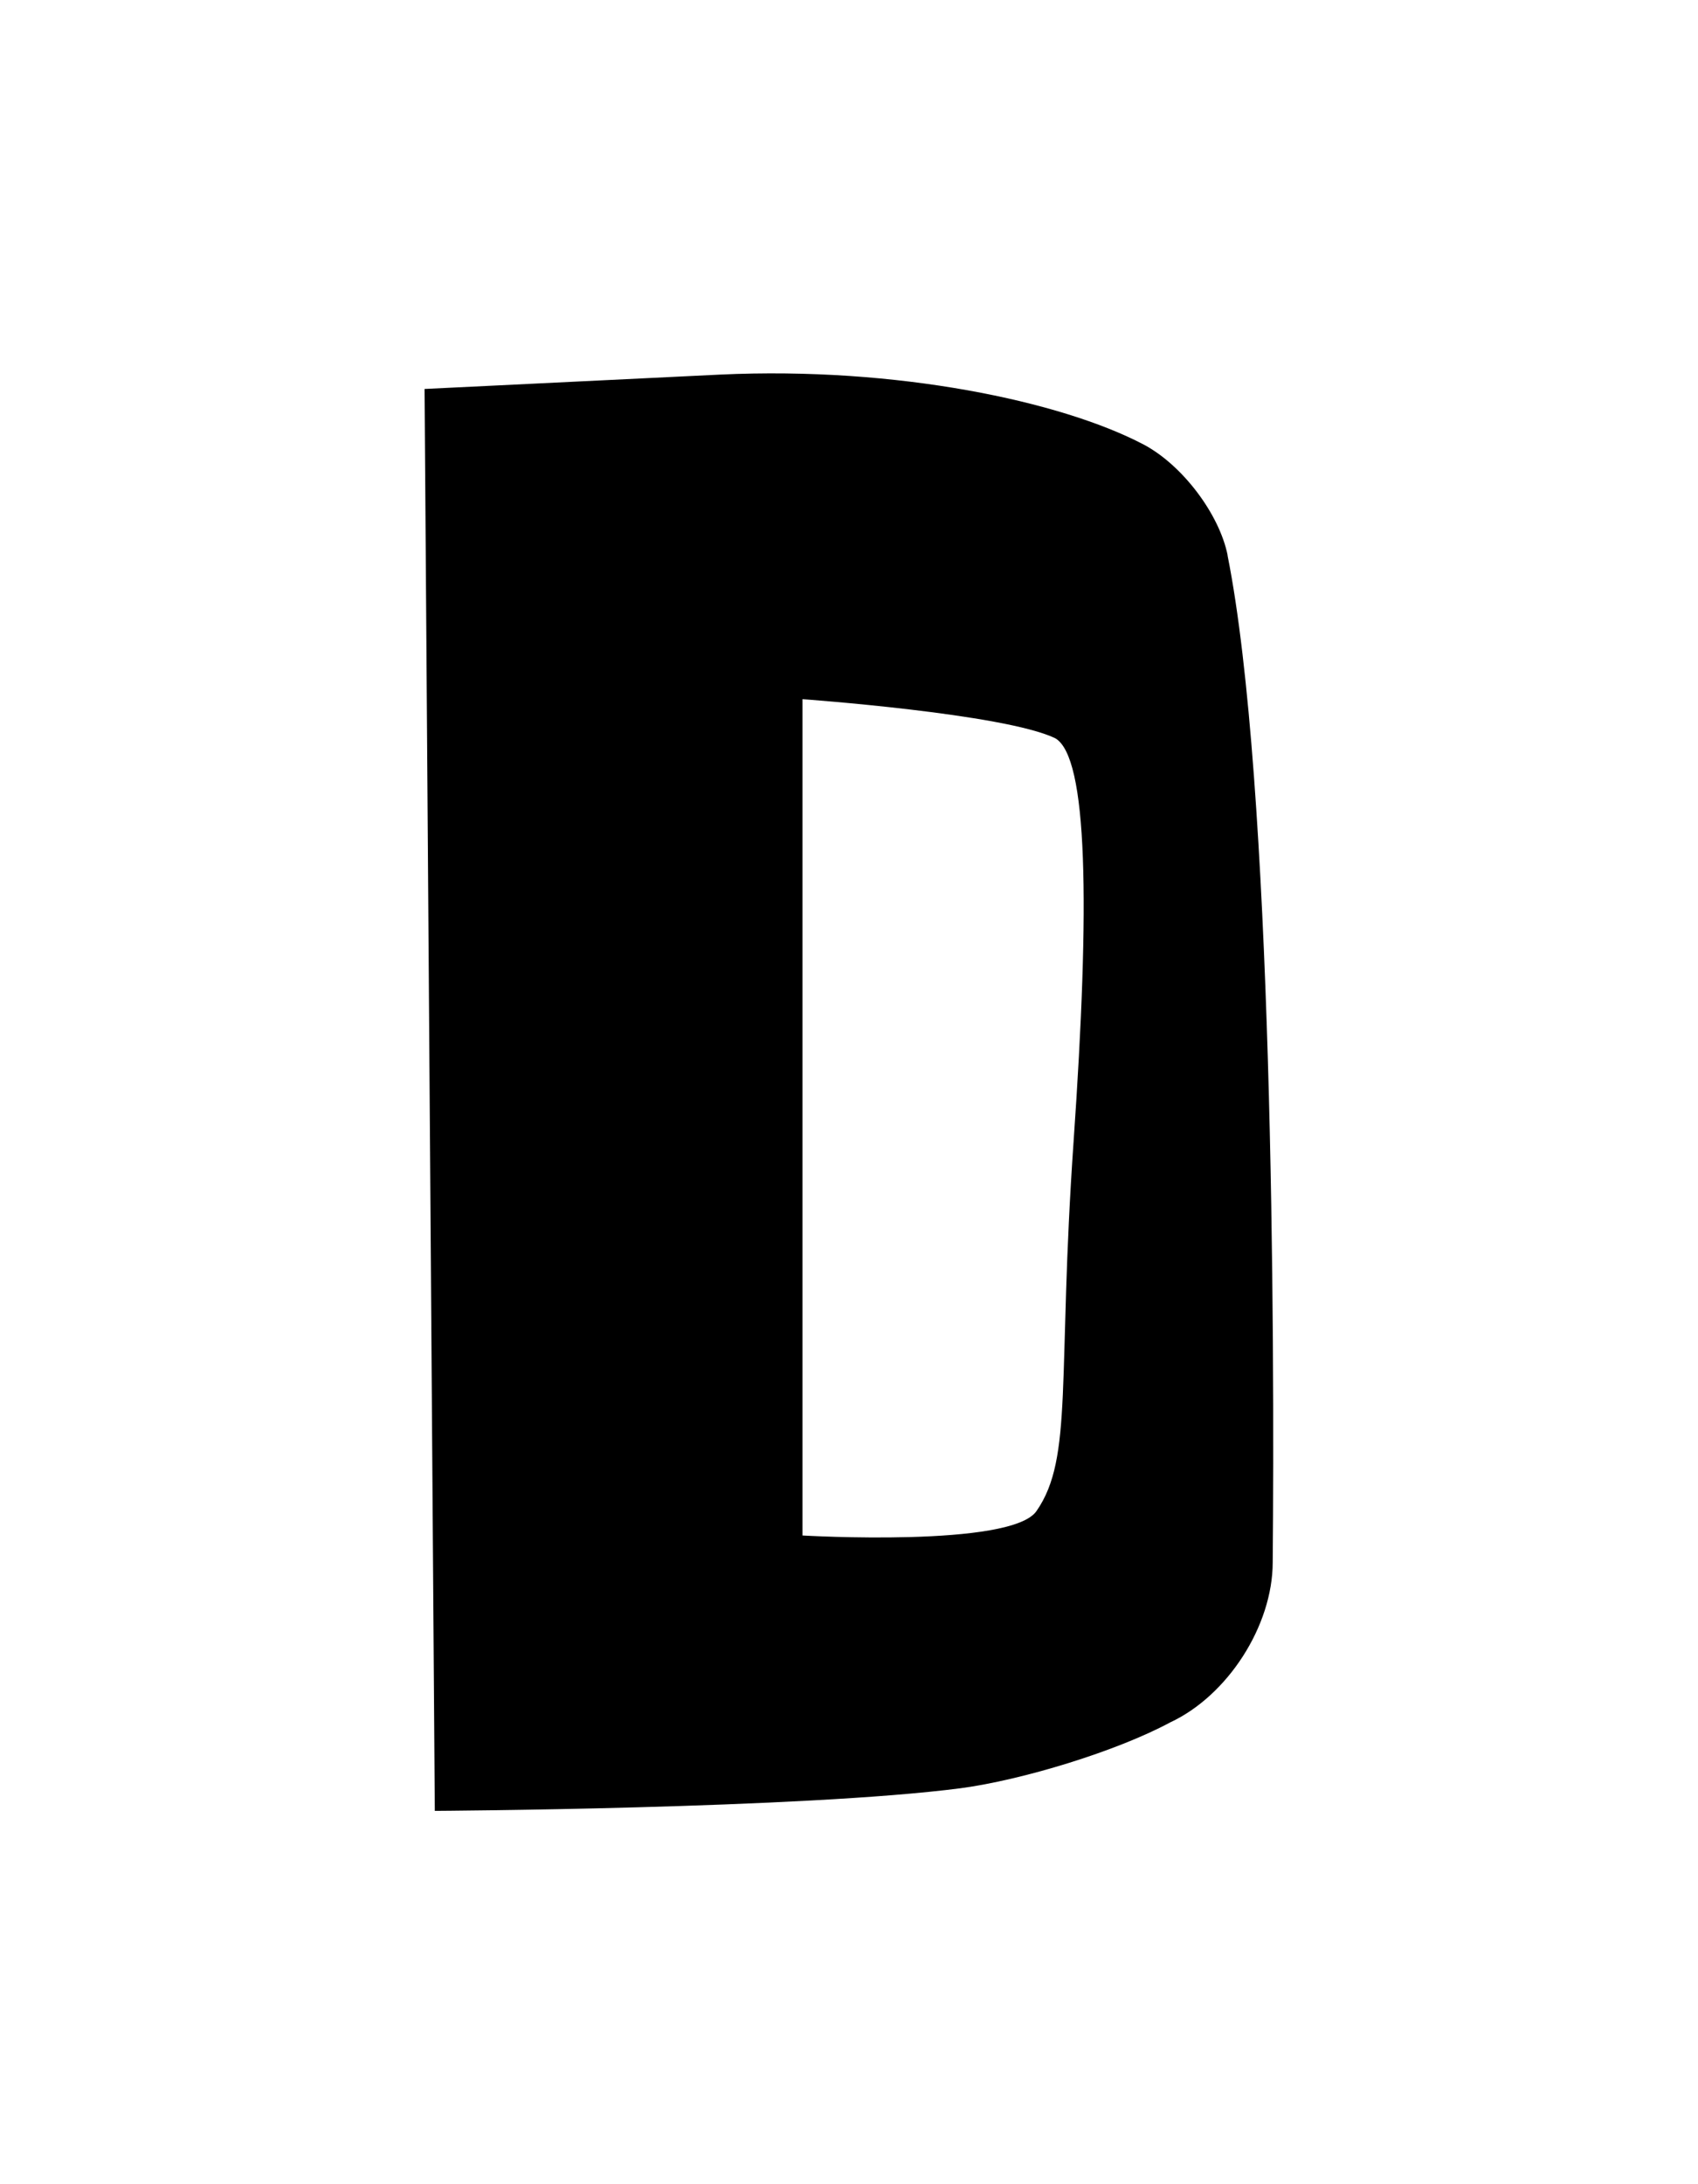 <?xml version="1.0" encoding="UTF-8" standalone="yes"?>
<!DOCTYPE svg PUBLIC "-//W3C//DTD SVG 1.0//EN" "http://www.w3.org/TR/2001/REC-SVG-20010904/DTD/svg10.dtd">
<svg height="100%" viewBox="0 0 28 36" width="100%" xmlns="http://www.w3.org/2000/svg" xmlns:svg="http://www.w3.org/2000/svg" xmlns:xlink="http://www.w3.org/1999/xlink">
	<path d="m 20.244,9.154c -0.135,-0.677 -0.745,-1.49 -1.389,-1.829c -1.355,-0.711 -4.064,-1.287 -6.977,-1.151l -4.877,0.237l 0.169,23.436c 0,0 6.062,-0.034 8.67,-0.373c 1.016,-0.135 2.574,-0.61 3.454,-1.084c 0.948,-0.44 1.693,-1.592 1.693,-2.642c 0.034,-3.725 0,-12.869 -0.745,-16.595zm -2.54,9.652c -0.271,3.895 0,5.215 -0.61,6.096c -0.406,0.61 -3.861,0.406 -3.861,0.406l 0,-13.784c 0,0 3.319,0.237 4.166,0.643c 0.542,0.305 0.576,2.743 0.305,6.638z" />
</svg>